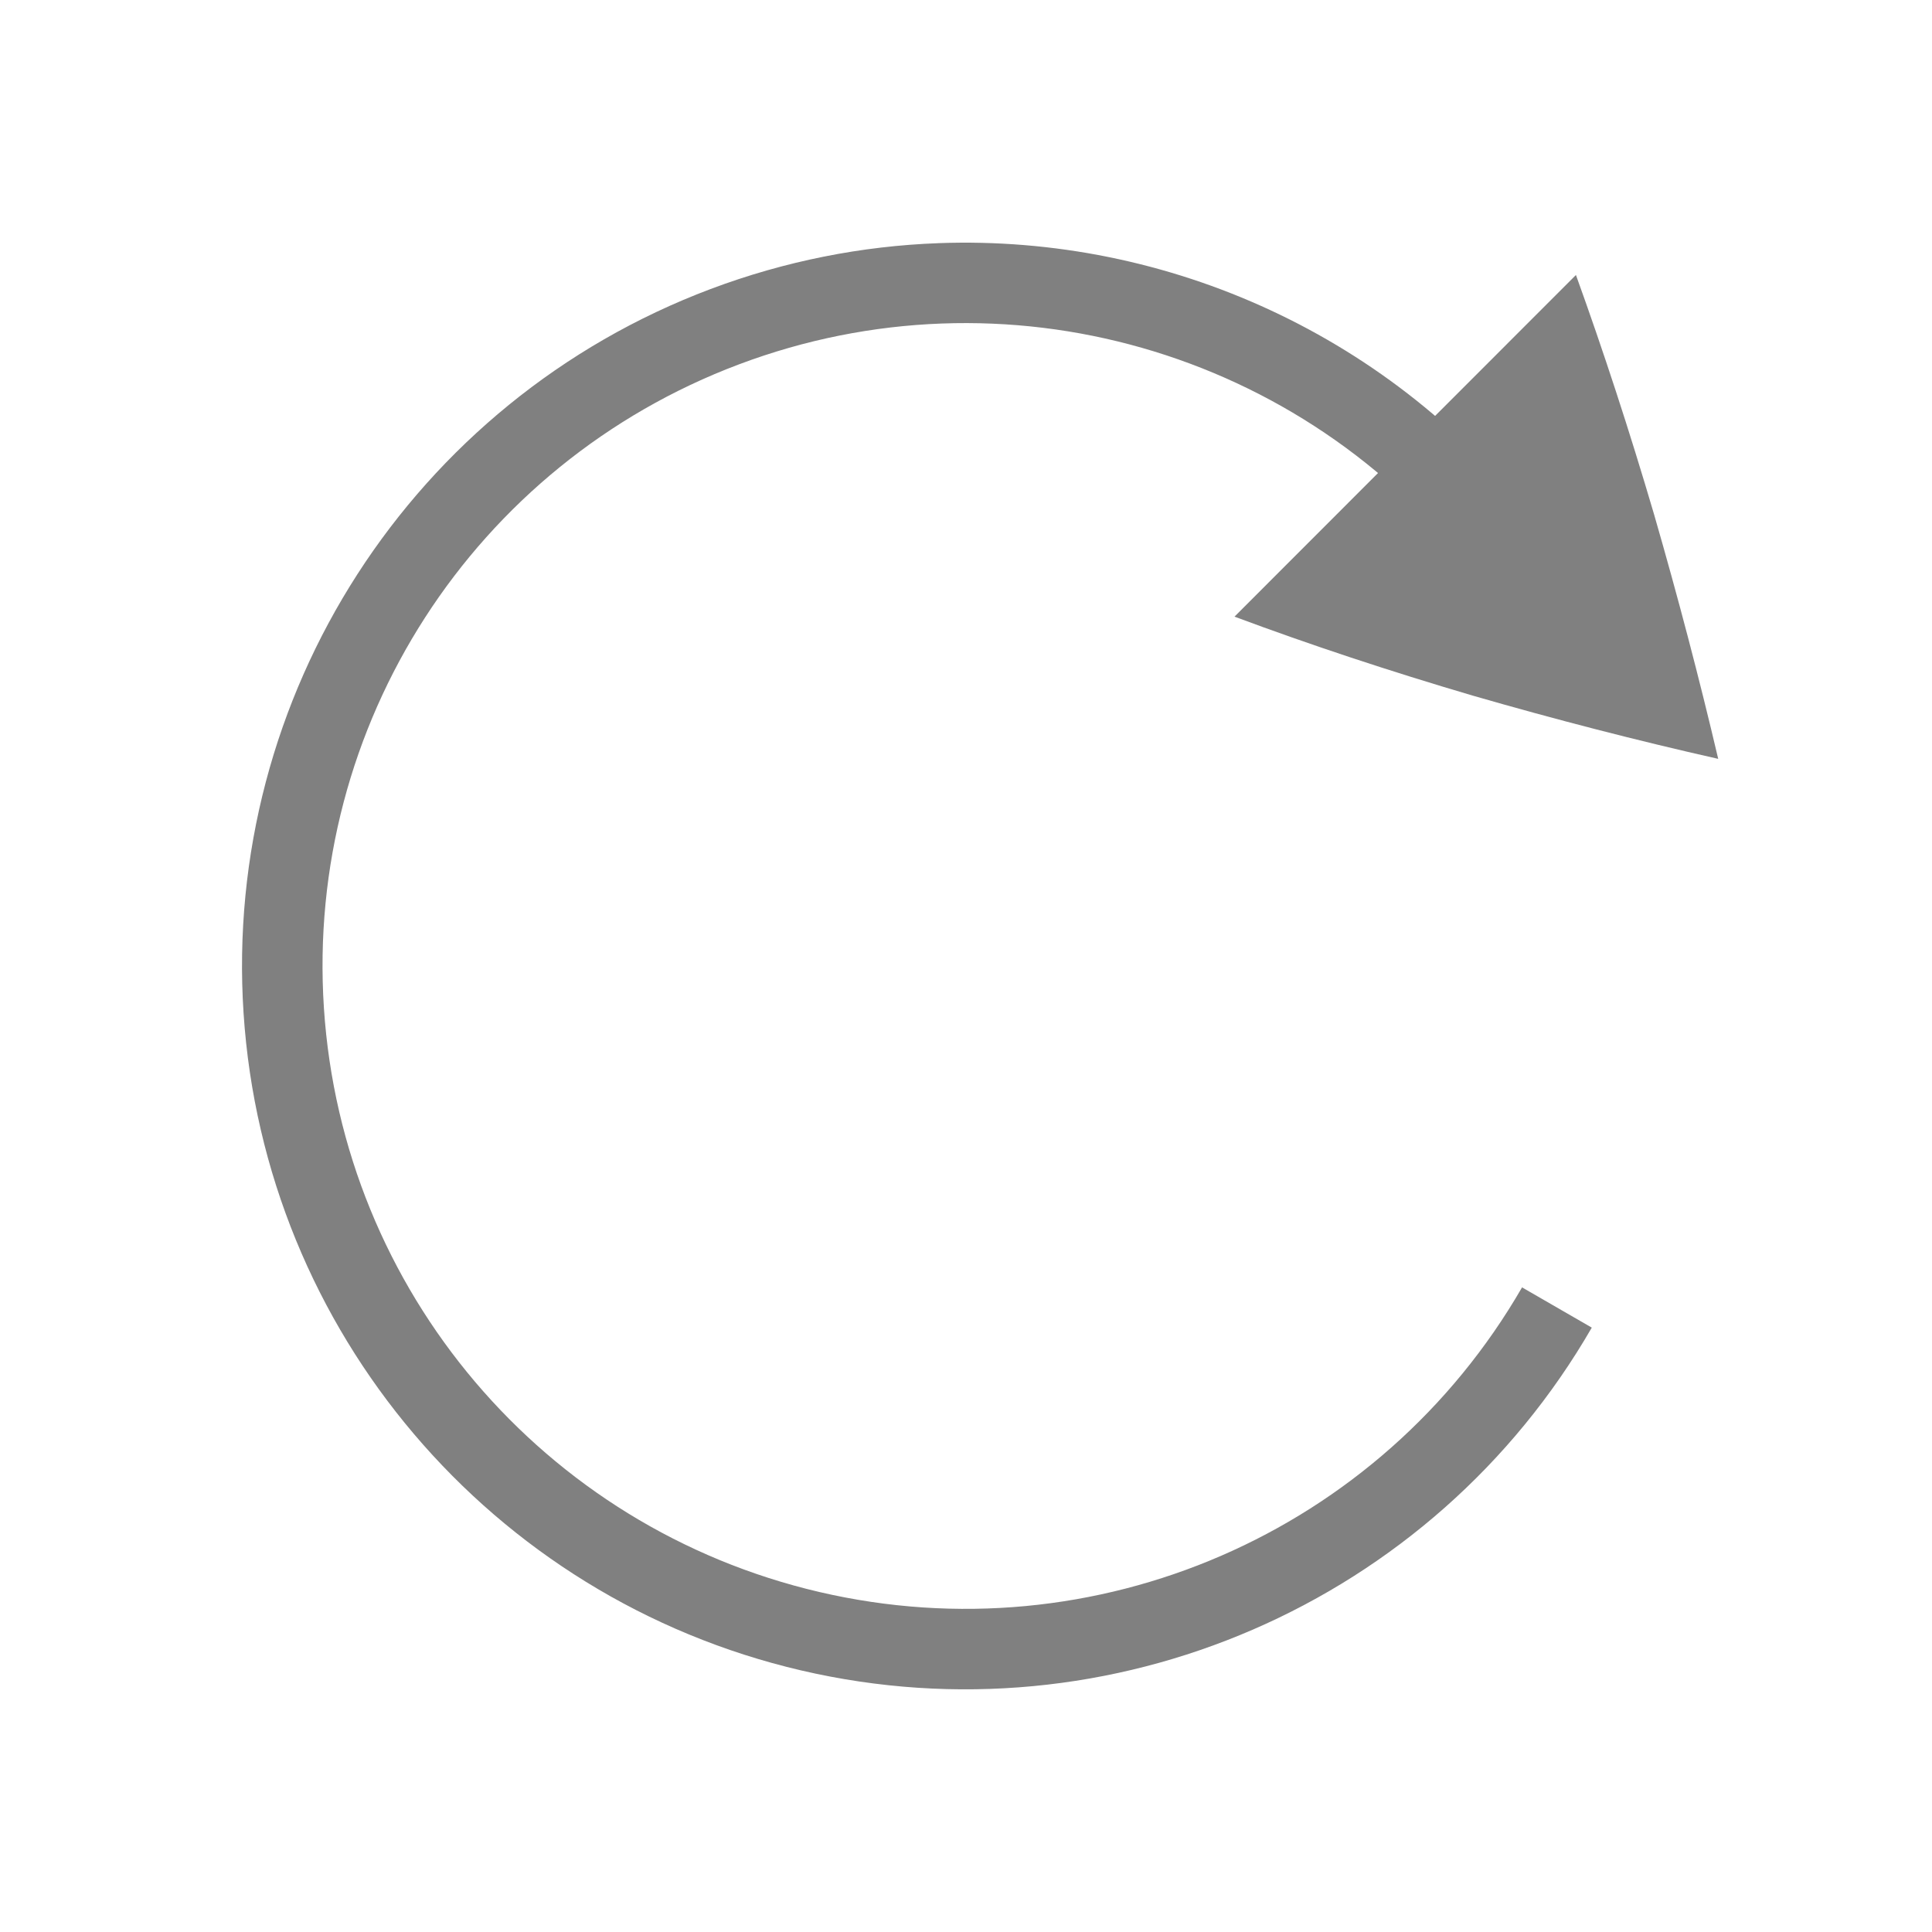 <?xml version="1.0" encoding="UTF-8"?>
<!-- Created with Inkscape (http://www.inkscape.org/) -->
<svg id="svg4874" width="96" height="96" version="1.1" viewBox="0 0 96 96" xmlns="http://www.w3.org/2000/svg" xmlns:cc="http://creativecommons.org/ns#" xmlns:dc="http://purl.org/dc/elements/1.1/" xmlns:rdf="http://www.w3.org/1999/02/22-rdf-syntax-ns#">
 <g id="layer1" transform="translate(67.857 -78.505)">
  <rect id="rect4782-30" transform="rotate(90)" x="78.505" y="-28.143" width="96" height="96" style="color:#000000;fill:none"/>
  <path id="path4116-17" d="m-21.223 90.588c-3.802 0.139-7.624 0.886-11.326 2.279-14.809 5.574-24.24 20.2-23.205 35.988 1.035 15.789 12.293 29.059 27.703 32.652 15.41 3.593 31.378-3.33 39.289-17.033l-3.465-2c-7.039 12.192-21.206 18.333-34.916 15.137-13.71-3.197-23.698-14.97-24.619-29.018-0.921-14.048 7.445-27.024 20.621-31.982 13.176-4.959 28.024-0.719 36.594 10.449l3.172-2.436c-7.224-9.415-18.442-14.456-29.848-14.037z" style="color-rendering:auto;color:#000000;fill:#808080;font-feature-settings:normal;font-variant-alternates:normal;font-variant-caps:normal;font-variant-ligatures:none;font-variant-numeric:normal;font-variant-position:normal;image-rendering:auto;isolation:auto;mix-blend-mode:normal;shape-padding:0;shape-rendering:auto;solid-color:#000000;text-decoration-color:#000000;text-decoration-line:none;text-decoration-style:solid;text-indent:0;text-transform:none;white-space:normal"/>
  <path id="path5839-5" d="m10.449 92.17-16.965 16.976c3.761 1.401 7.709 2.708 11.843 3.925 4.112 1.188 8.177 2.236 12.193 3.141-0.936-3.985-1.999-8.035-3.187-12.147-1.217-4.136-2.511-8.1-3.882-11.894z" style="color:#000000;fill:#808080"/>
 </g>
</svg>
